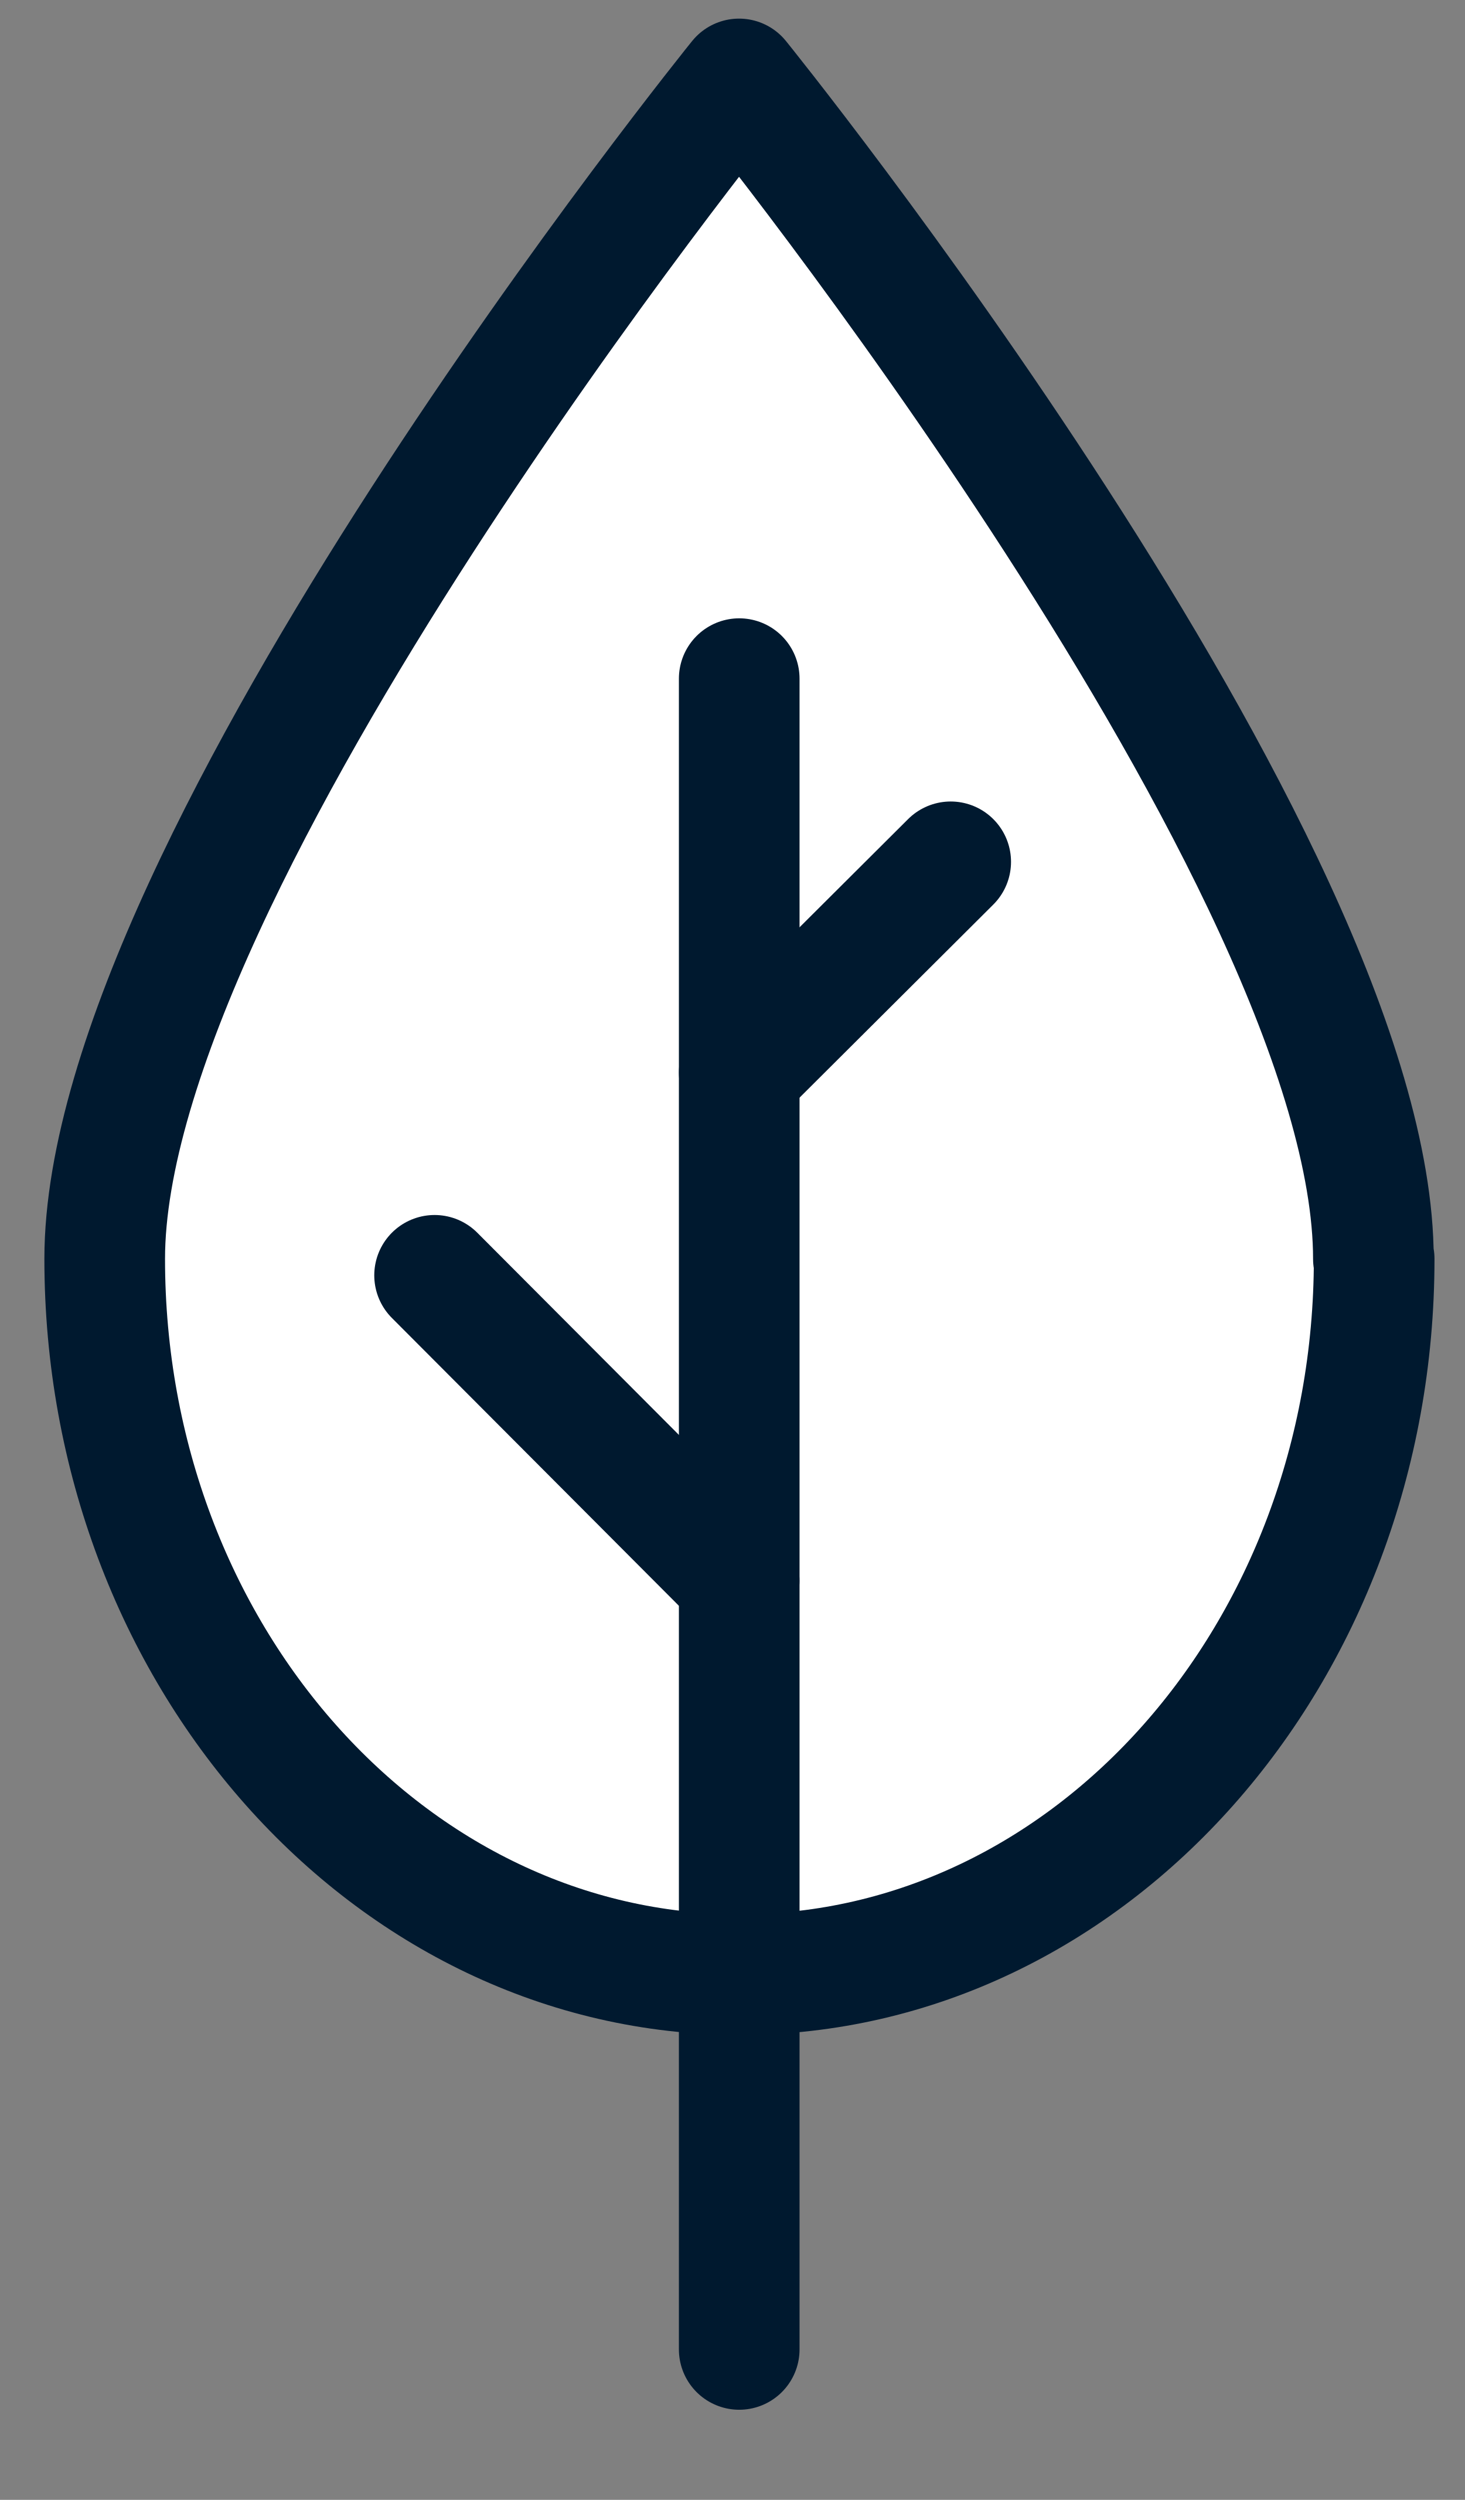<svg width="17" height="29" viewBox="0 0 17 29" fill="none" xmlns="http://www.w3.org/2000/svg">
<rect x="0" y="0" width="17" height="29" fill="#808080" stroke="none"/>
<g clip-path="url(#clip0_483_14666)">
<path d="M15.946 14.604C15.946 19.19 12.65 22.907 8.585 22.907C4.52 22.907 1.215 19.19 1.215 14.604C1.215 10.017 8.576 0.916 8.576 0.916C8.576 0.916 15.937 10.017 15.937 14.604H15.946Z" fill="white" stroke="#00192F" stroke-width="1.4" stroke-linecap="round" stroke-linejoin="round"/>
<path d="M8.578 7.873V27.255" stroke="#00192F" stroke-width="1.4" stroke-linecap="round" stroke-linejoin="round"/>
<path d="M5.043 14.795L8.577 18.338" stroke="#00192F" stroke-width="1.4" stroke-linecap="round" stroke-linejoin="round"/>
<path d="M8.578 12.443L11.032 9.998" stroke="#00192F" stroke-width="1.4" stroke-linecap="round" stroke-linejoin="round"/>
</g>
<defs>
<clipPath id="clip0_483_14666">
<rect width="16.562" height="28.172" fill="white" transform="translate(0.301)"/>
</clipPath>
</defs>
</svg>
